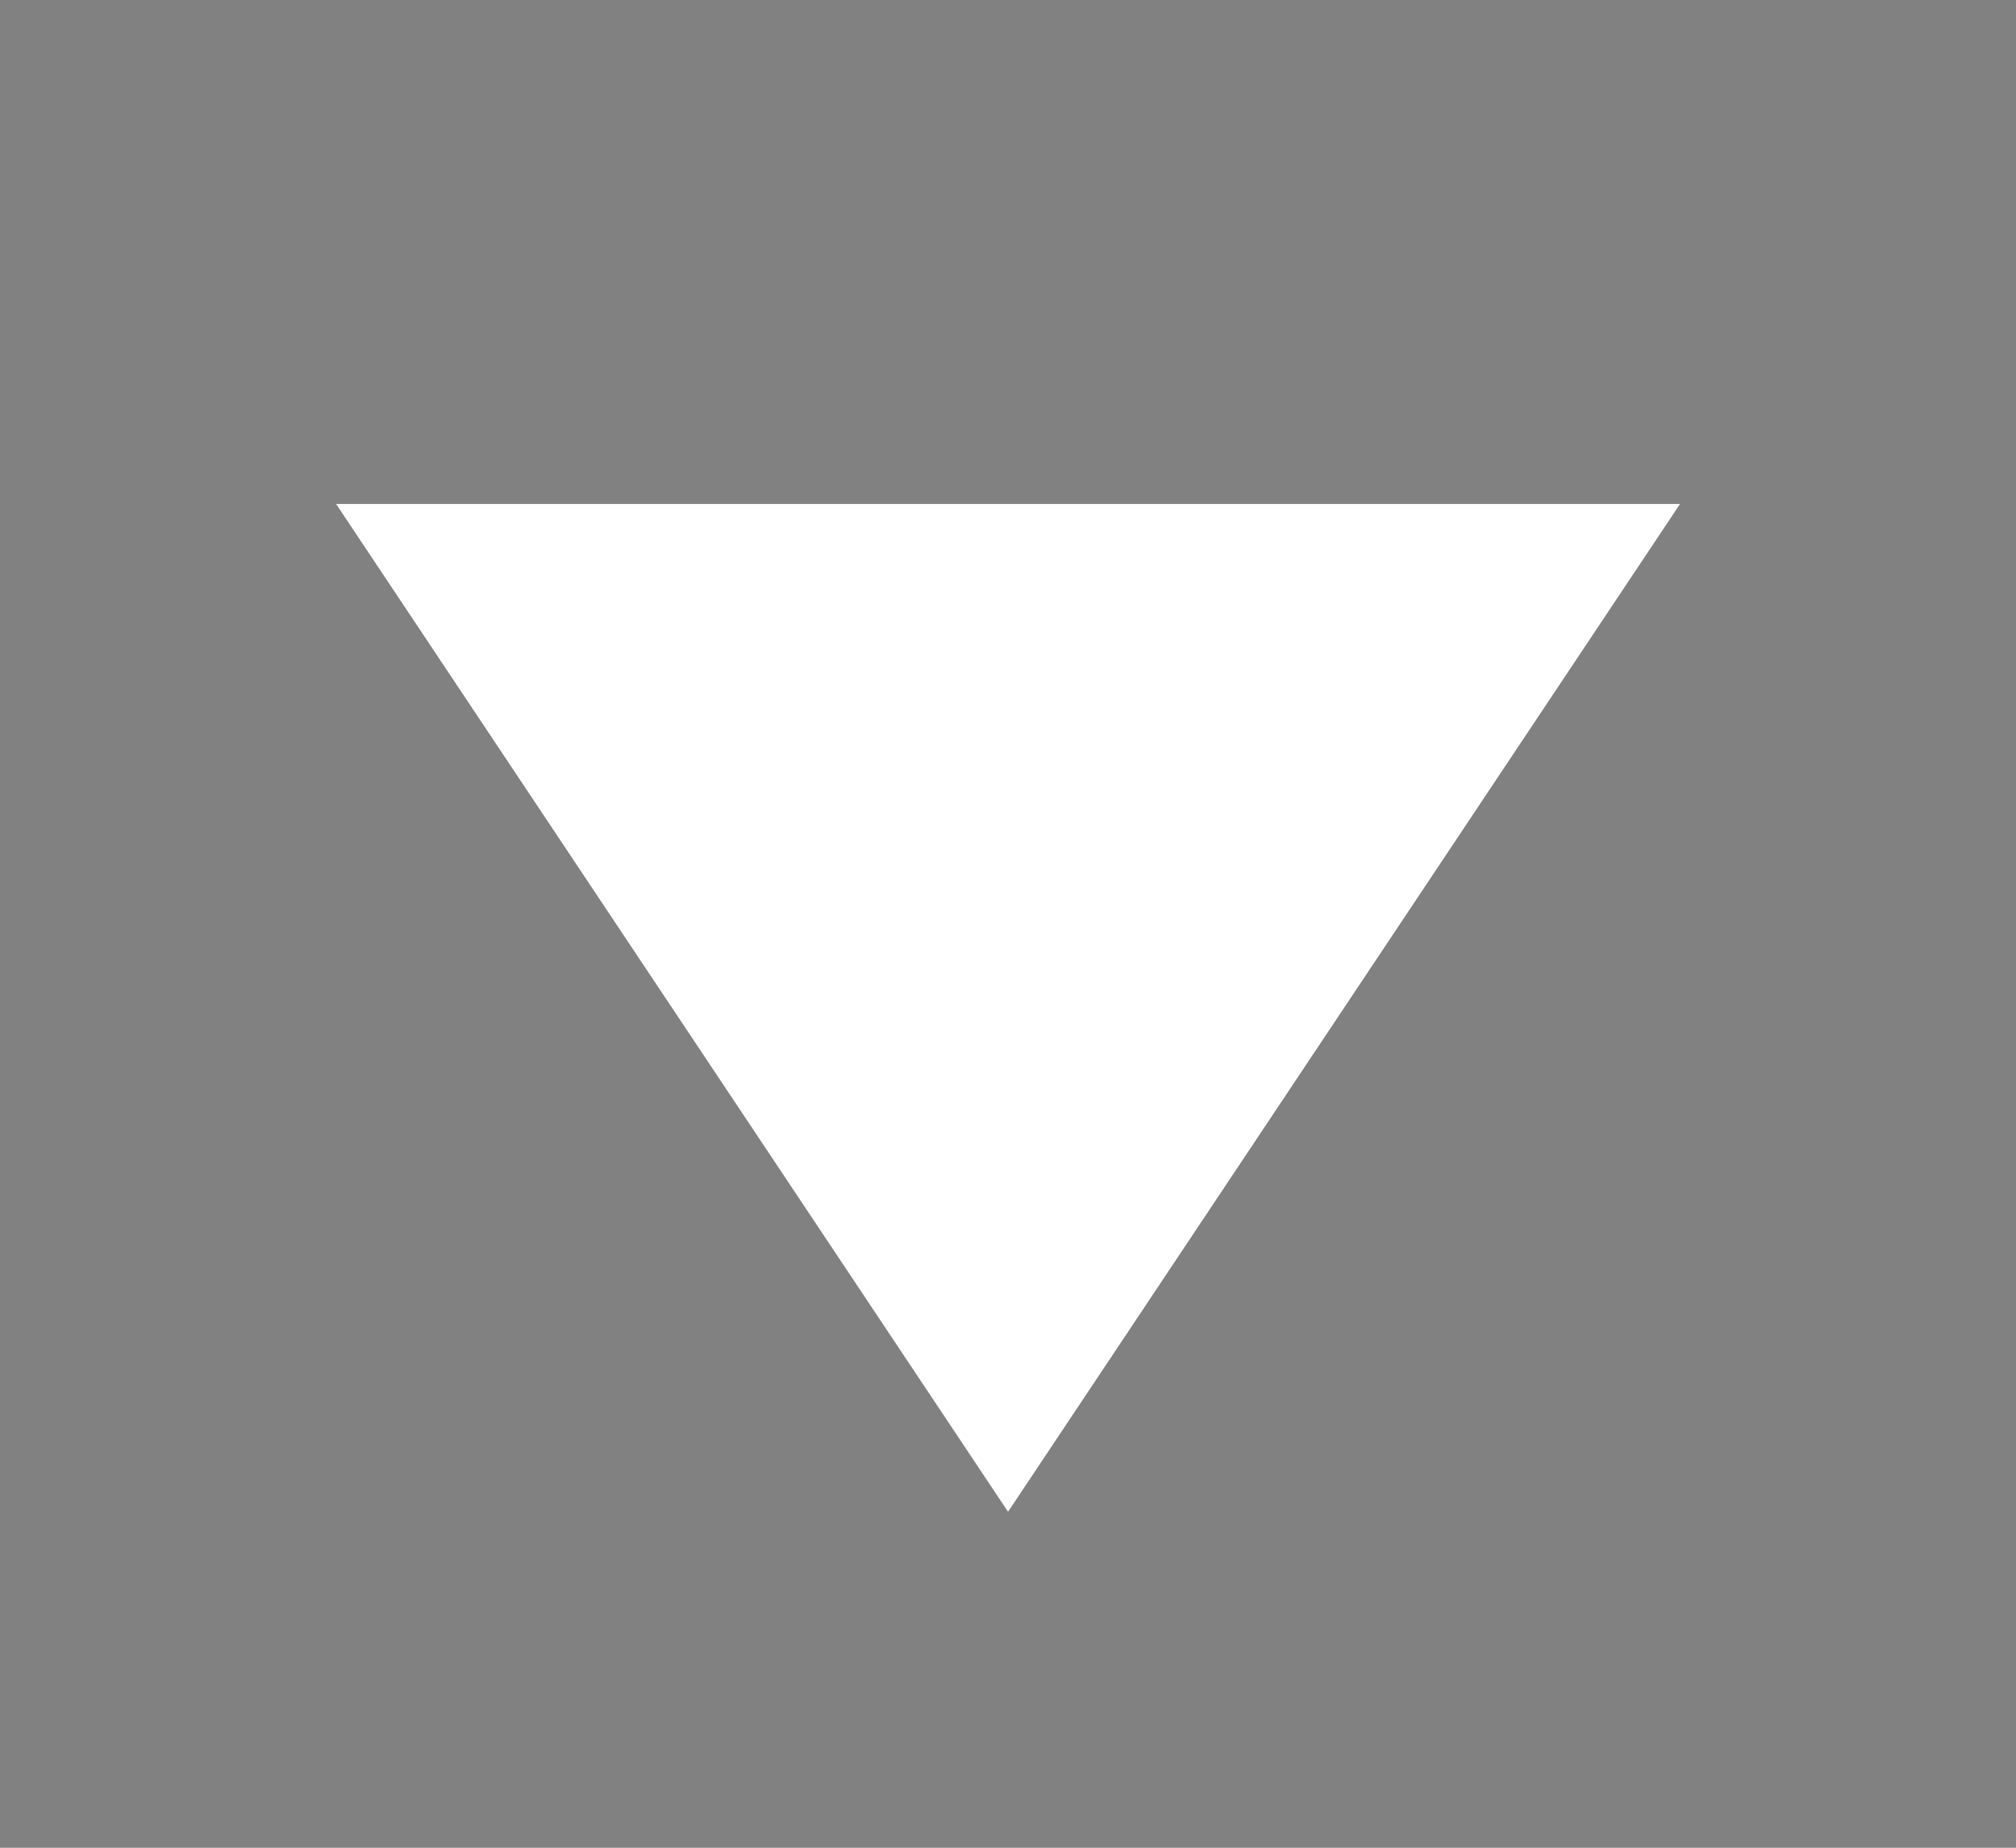 <?xml version="1.0" encoding="utf-8"?>
<!-- Generator: Adobe Illustrator 16.0.0, SVG Export Plug-In . SVG Version: 6.00 Build 0)  -->
<!DOCTYPE svg PUBLIC "-//W3C//DTD SVG 1.1//EN" "http://www.w3.org/Graphics/SVG/1.1/DTD/svg11.dtd">
<svg version="1.1" id="Layer_1" xmlns="http://www.w3.org/2000/svg" xmlns:xlink="http://www.w3.org/1999/xlink" x="0px" y="0px"
	 width="16.363px" height="15px" viewBox="0 0 16.363 15" enable-background="new 0 0 16.363 15" xml:space="preserve">
<rect fill="#818181" width="16.363" height="15"/>
<polygon fill="#FFFFFF" points="13.636,4.091 8.182,12.272 2.728,4.091 "/>
</svg>

